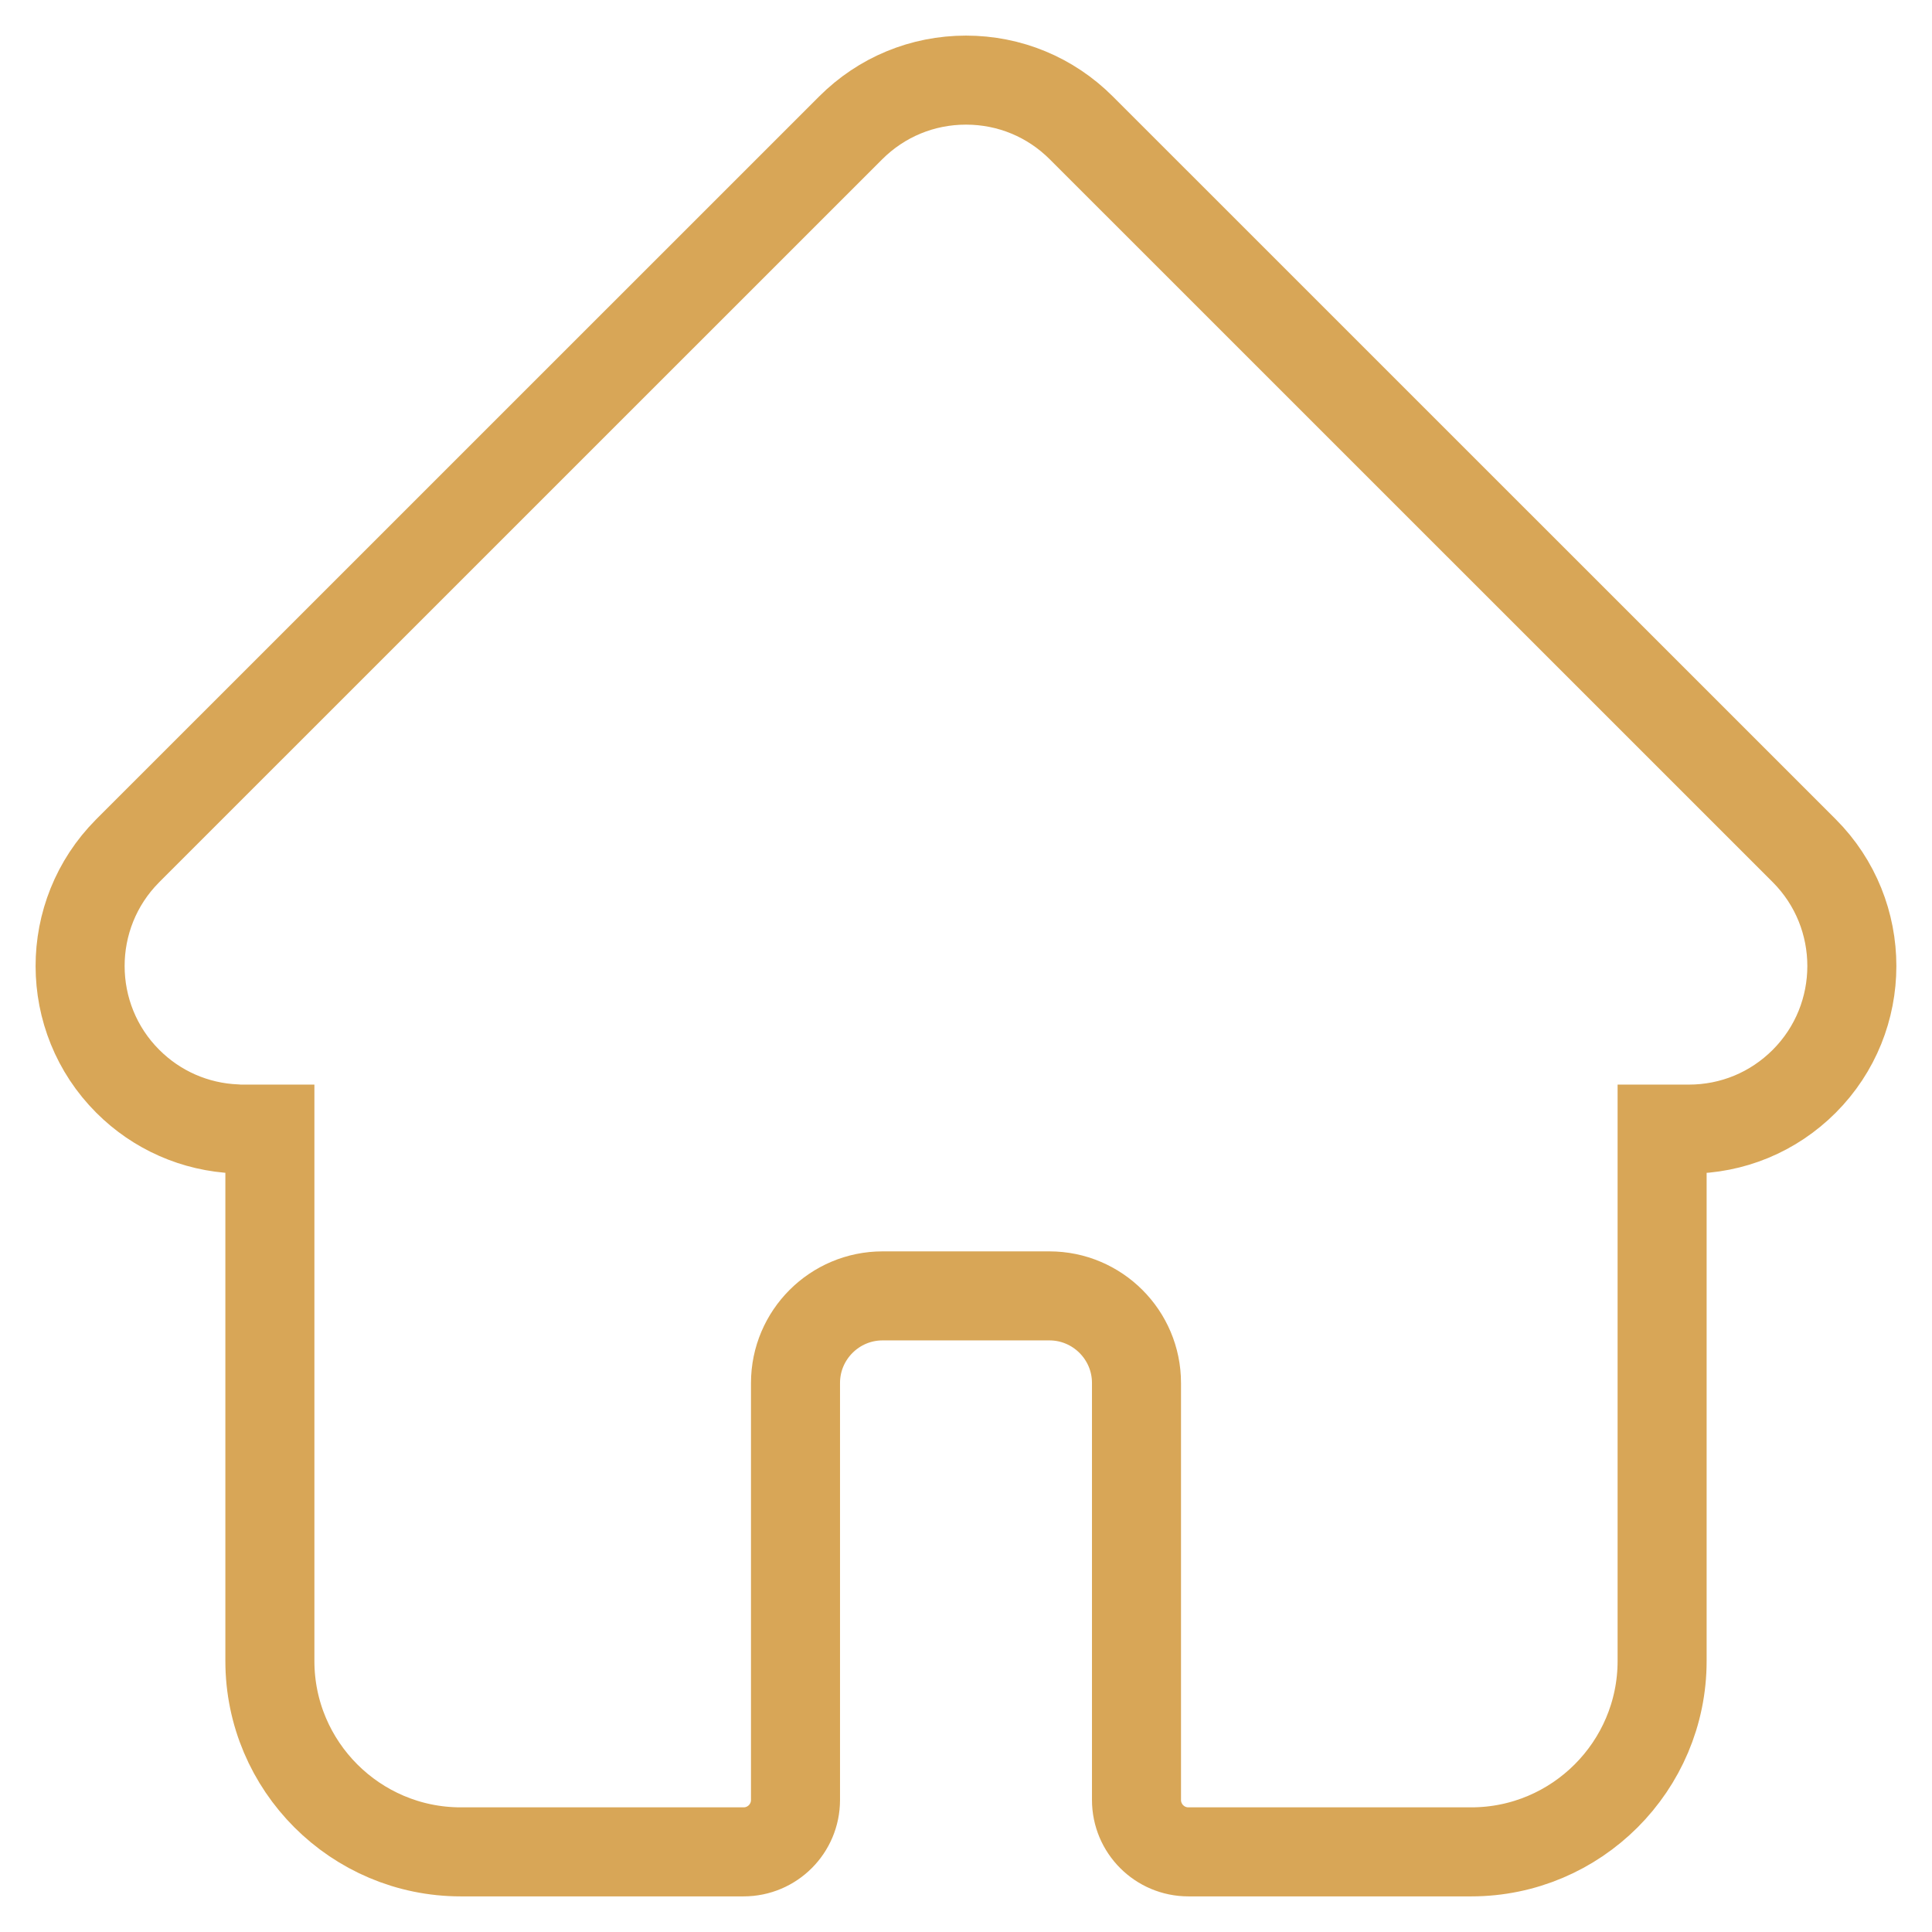 <svg height="217" viewBox="0 0 217 217" width="217" xmlns="http://www.w3.org/2000/svg" xmlns:xlink="http://www.w3.org/1999/xlink"><filter id="a" height="121.1%" width="121.1%" x="-10.6%" y="-10.6%"><feOffset dx="-2" dy="4" in="SourceAlpha" result="shadowOffsetOuter1"/><feGaussianBlur in="shadowOffsetOuter1" result="shadowBlurOuter1" stdDeviation="2"/><feColorMatrix in="shadowBlurOuter1" result="shadowMatrixOuter1" type="matrix" values="0 0 0 0 0 0 0 0 0 0 0 0 0 0 0 0 0 0 0.5 0"/><feMerge><feMergeNode in="shadowMatrixOuter1"/><feMergeNode in="SourceGraphic"/></feMerge></filter><g fill="none" filter="url(#a)" stroke="#d8a657" stroke-width="10" transform="translate(11 5)"><path d="m193.654 86.555c-.005-.005-.009-.009-.014-.014l-81.185-81.173c-3.46-3.462-8.061-5.369-12.955-5.369-4.894 0-9.495 1.905-12.957 5.367l-81.142 81.132c-.027.027-.055.056-.082.084-7.106 7.146-7.094 18.741.035 25.869 3.257 3.258 7.559 5.145 12.158 5.343.187.018.375.027.565.027h3.236v59.739c0 11.821 9.619 21.439 21.444 21.439h31.762c3.219 0 5.831-2.61 5.831-5.83v-46.835c0-5.394 4.388-9.782 9.783-9.782h18.734c5.395 0 9.783 4.388 9.783 9.782v46.835c0 3.22 2.61 5.83 5.831 5.83h31.762c11.825 0 21.444-9.618 21.444-21.439v-59.739h3c4.892 0 9.493-1.905 12.957-5.367 7.137-7.14 7.14-18.755.009-25.9z"/></g></svg>